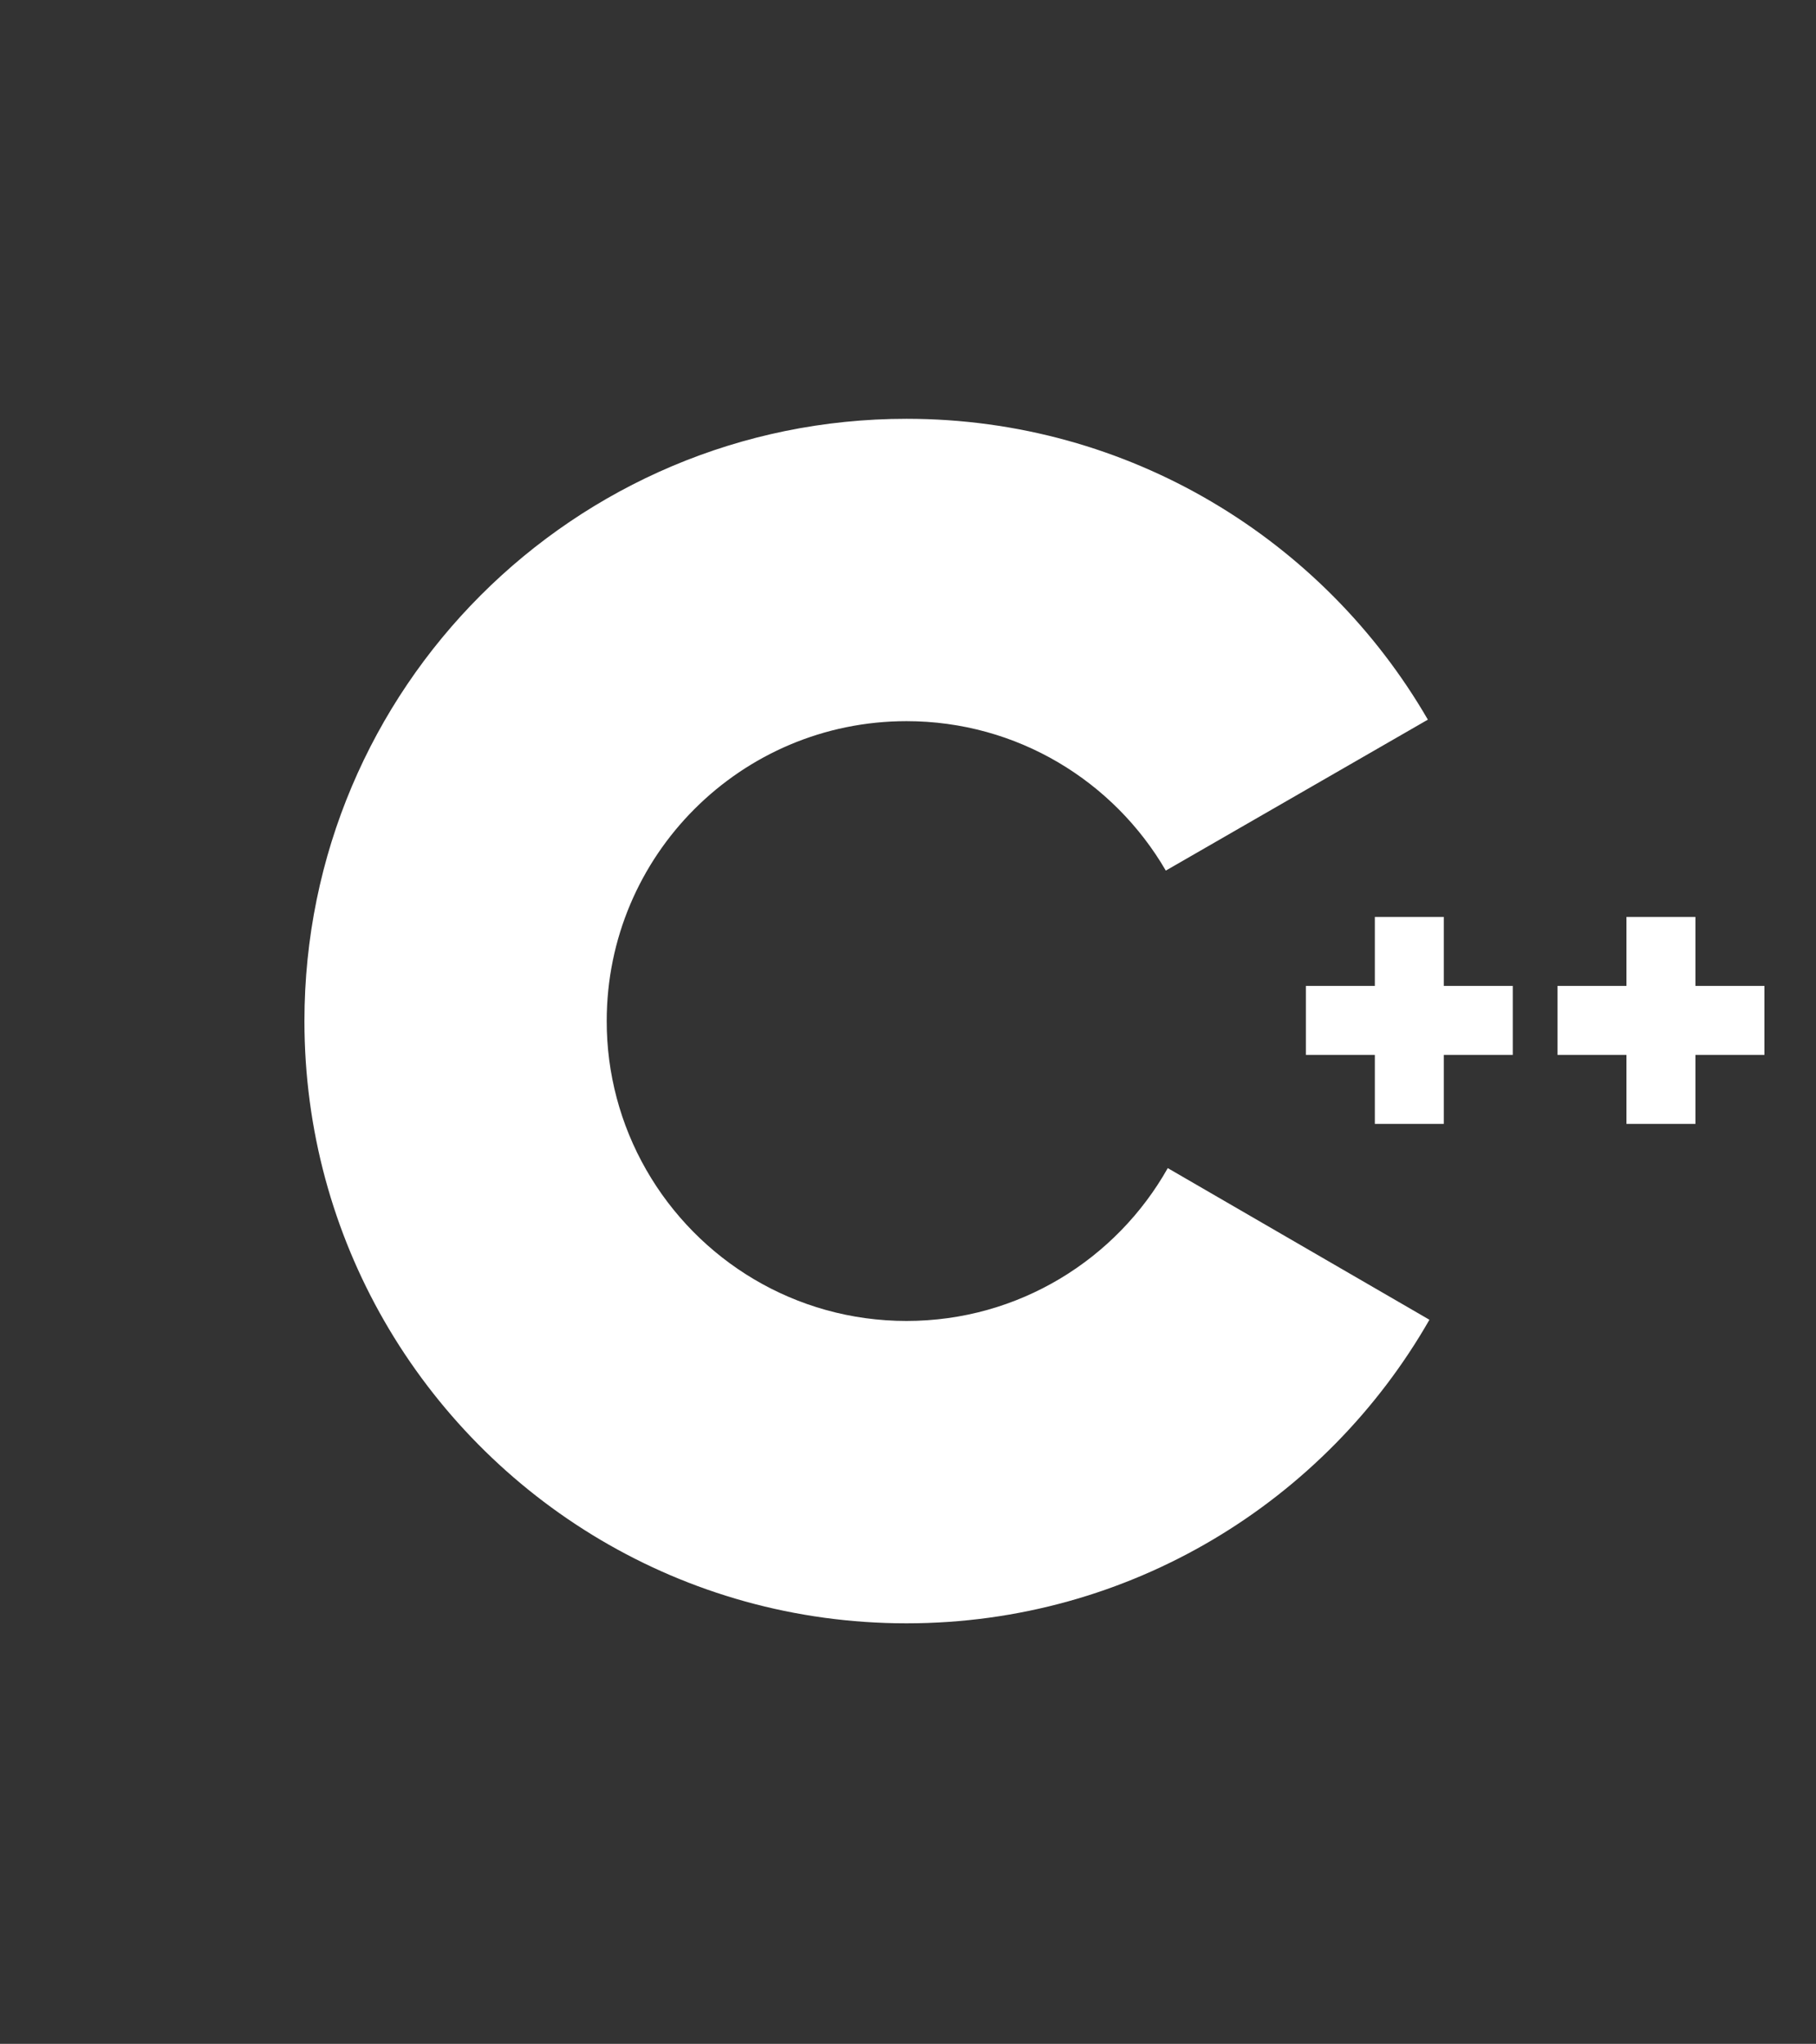 <svg width="2222" height="2500" viewBox="0 0 2222 2500" fill="none" xmlns="http://www.w3.org/2000/svg">
<rect x="0" y="0" width="2222" height="2500" fill="#333333" stroke="none"/>
<path d="M2158.88 1290.33H2074.5V1374.73H1990.1V1290.33H1905.72V1205.96H1990.1V1121.57H2074.5V1205.96H2158.88V1290.33ZM1850.97 1290.33H1766.59V1374.73H1682.21V1290.33H1597.83V1205.96H1682.21V1121.57H1766.59V1205.96H1850.97V1290.33Z" fill="white"/>
<path d="M1428.84 1428.82C1365.93 1540.38 1246.39 1615.78 1109.19 1615.78C972.828 1615.78 853.96 1541.33 790.728 1430.94C758.964 1375.55 742.282 1312.8 742.348 1248.95C742.348 1046.35 906.593 882.117 1109.19 882.117C1244.67 882.117 1362.91 955.642 1426.45 1064.9L1747.09 880.268C1619.65 660.273 1381.71 512.267 1109.19 512.267C702.317 512.267 372.498 842.095 372.498 1248.95C372.498 1382.42 408.006 1507.59 470.066 1615.56C597.189 1836.72 835.802 1985.63 1109.19 1985.63C1383.07 1985.63 1622.06 1836.12 1749 1614.31L1428.84 1428.82Z" fill="white"/>
</svg>
